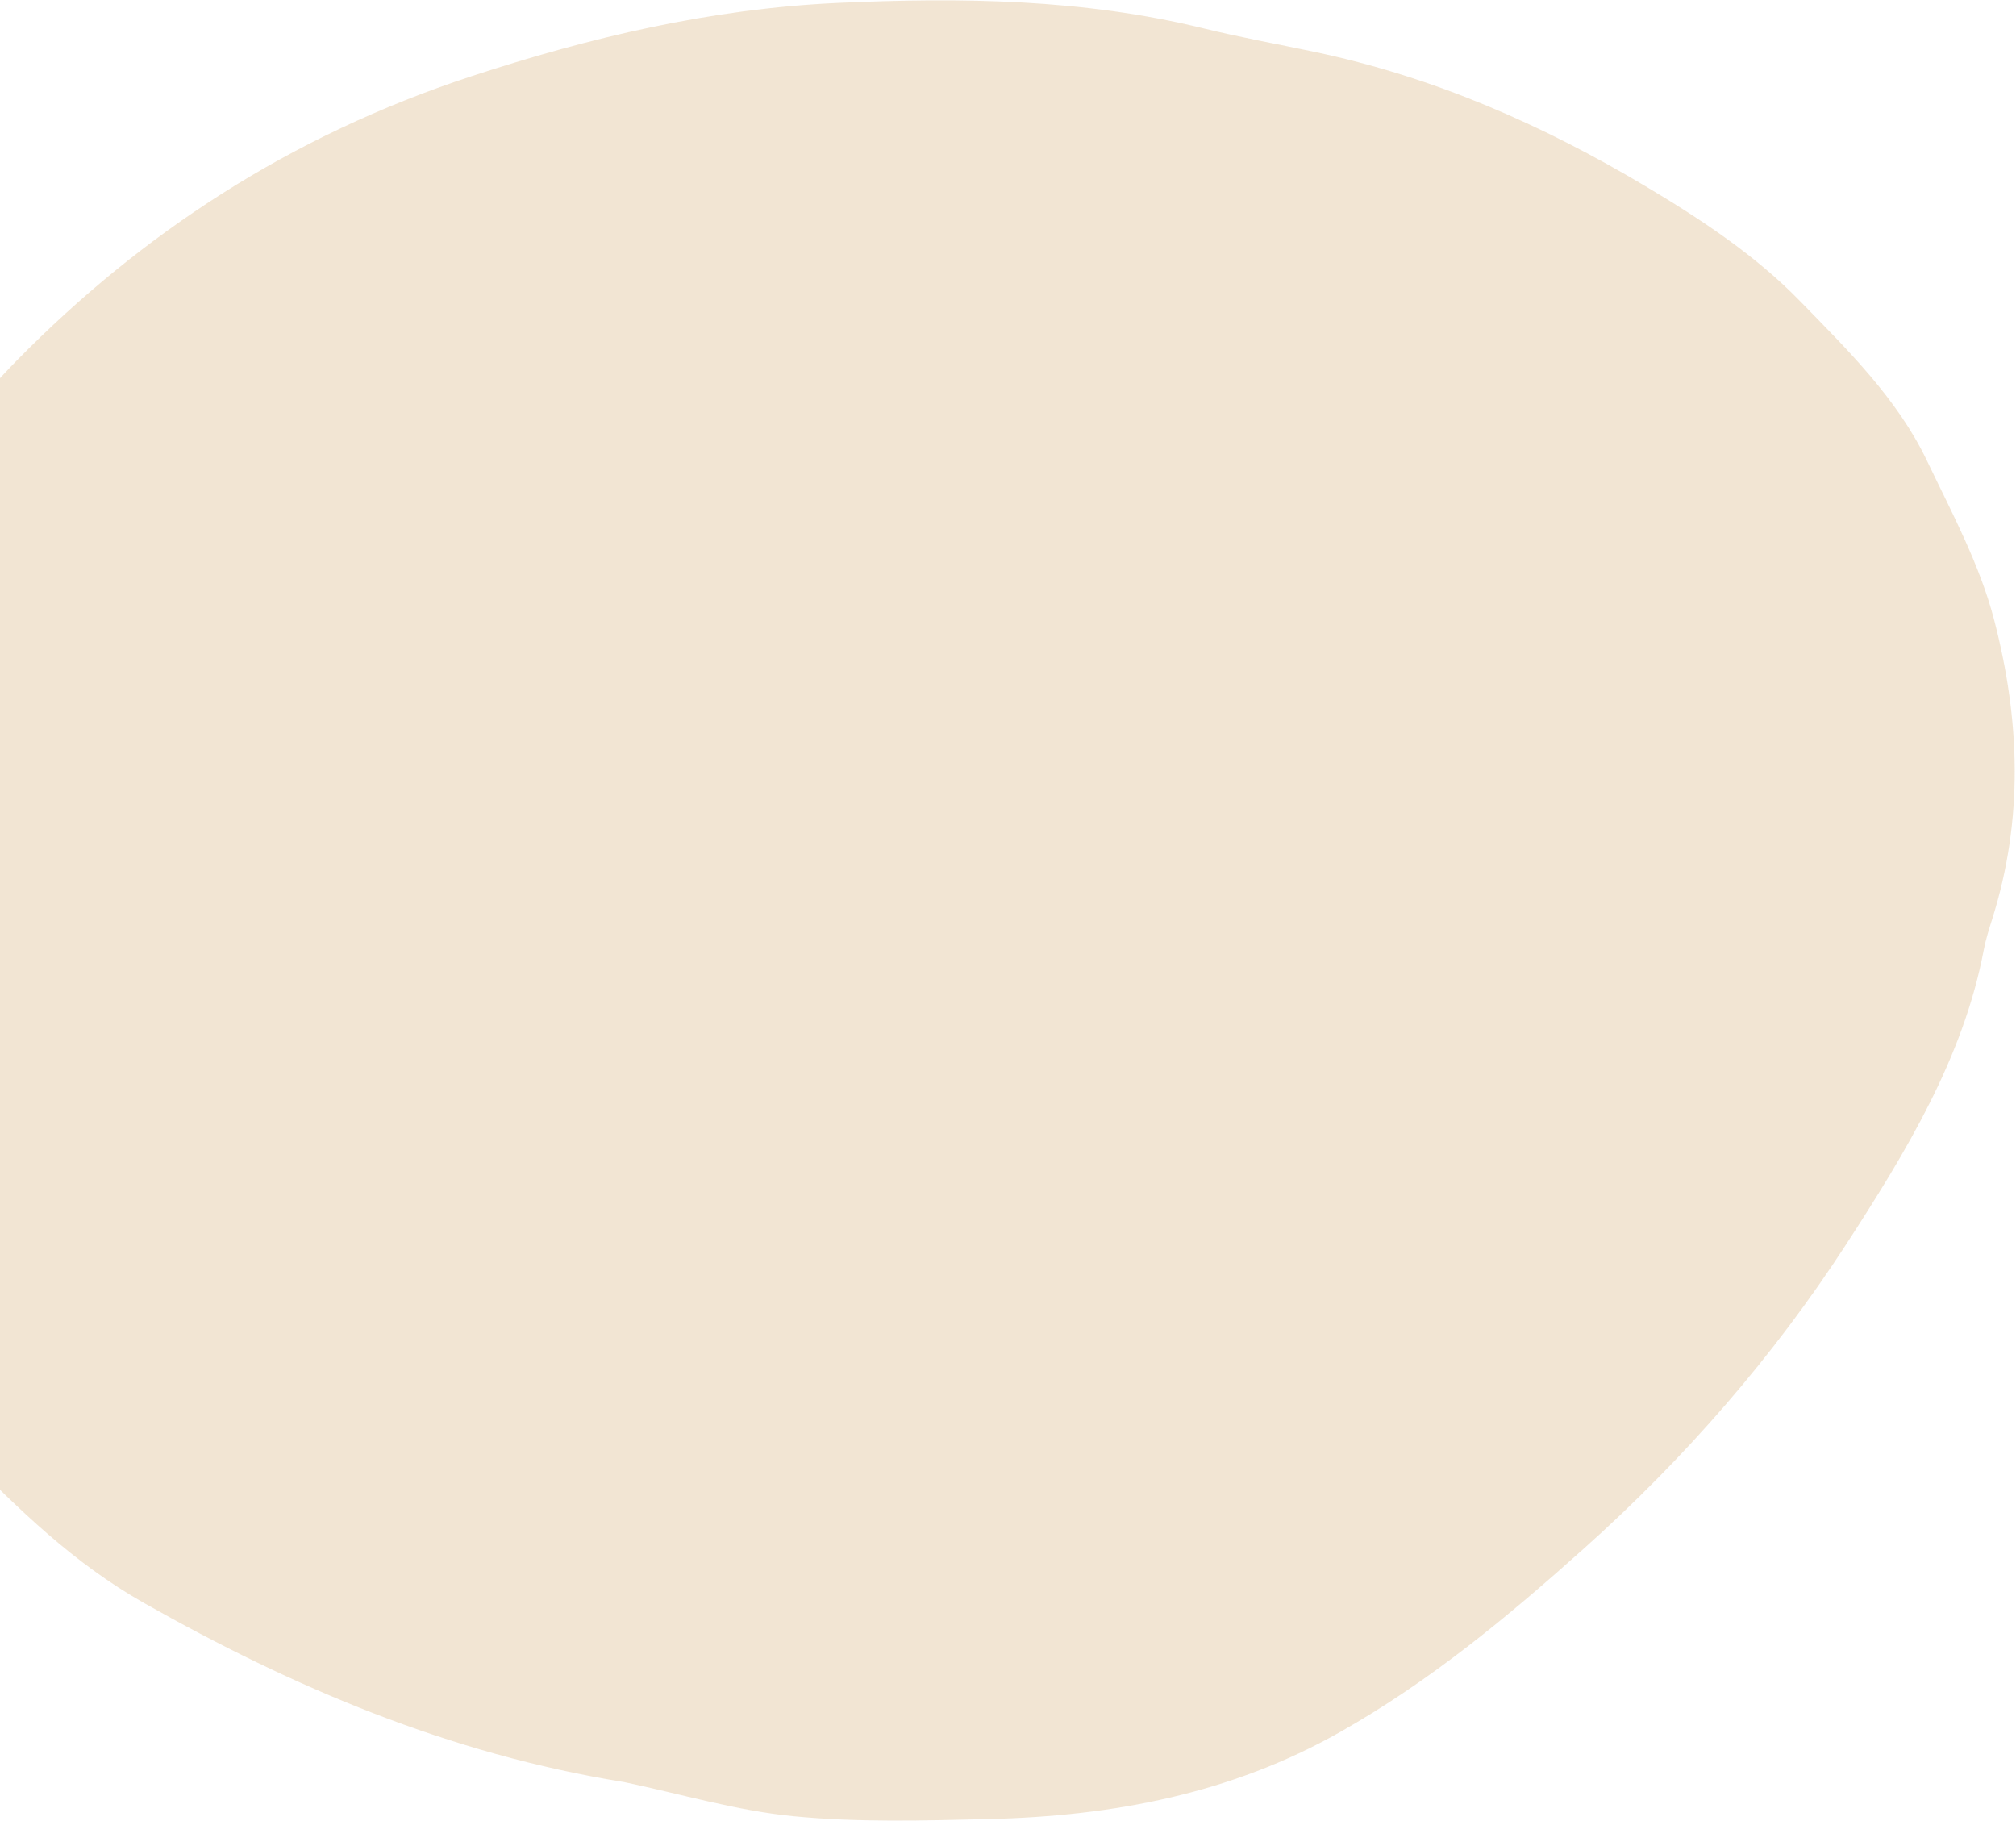 <svg width="320" height="289" viewBox="0 0 320 289" fill="none" xmlns="http://www.w3.org/2000/svg">
<path fill-rule="evenodd" clip-rule="evenodd" d="M99.117 282.858C71.225 278.375 46.345 267.716 22.815 254.399C11.645 248.077 2.904 239.493 -5.657 230.793C-29.2 206.859 -36.983 178.315 -36.971 147.764C-36.961 133.131 -33.389 118.688 -27.73 105.036C-20.583 87.794 -11.124 71.255 2.724 57.162C22.447 37.085 46.086 21.534 74.787 12.116C93.578 5.949 112.766 1.392 132.911 0.464C152.461 -0.436 171.913 -0.18 190.978 4.489C196.749 5.902 202.635 6.972 208.468 8.194C227.706 12.215 244.953 19.883 261.187 29.556C270.12 34.878 278.702 40.585 285.666 47.735C293.324 55.596 301.156 63.256 305.896 73.183C309.877 81.512 314.252 89.602 316.548 98.457C320.64 114.238 321.21 129.971 316.275 145.699C315.75 147.375 315.209 149.057 314.884 150.767C311.657 167.823 302.561 182.831 292.964 197.617C281.534 215.225 267.561 231.34 251.408 245.785C239.522 256.42 227.178 266.736 212.604 274.967C195.49 284.631 176.793 288.251 156.943 288.717C146.614 288.96 136.174 289.267 125.952 288.268C116.885 287.381 108.048 284.73 99.117 282.858Z" fill="#EAD3B5" fill-opacity="0.6"/>
</svg>
